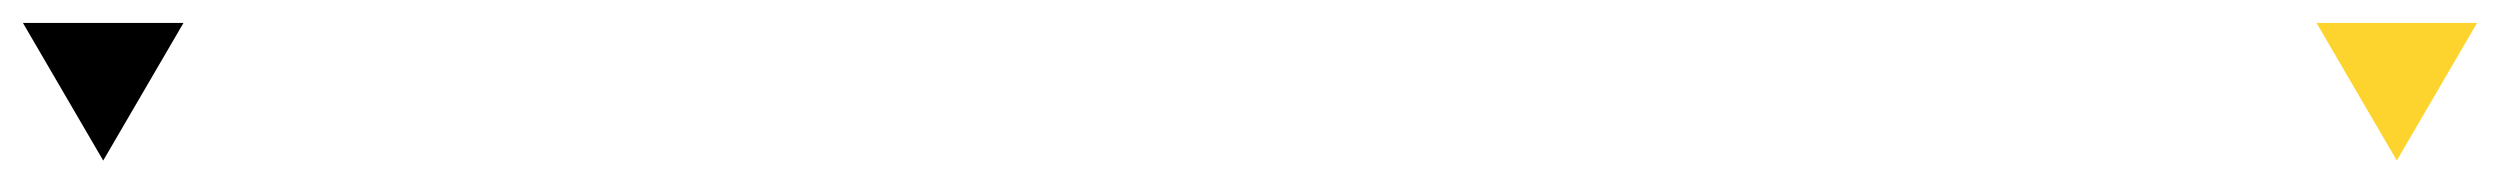 <svg width="109" height="8" viewBox="0 0 109 8" xmlns="http://www.w3.org/2000/svg" xmlns:xlink="http://www.w3.org/1999/xlink">
	<defs>
		<g id="triangle">
			<path d="M1 1h7L4.5 7 1 1z"/>
		</g>
	</defs>

	<use x="0" y="0" xlink:href="#triangle" />
	<use fill="#fdd42e" x="100" y="0" xlink:href="#triangle" />
</svg>
